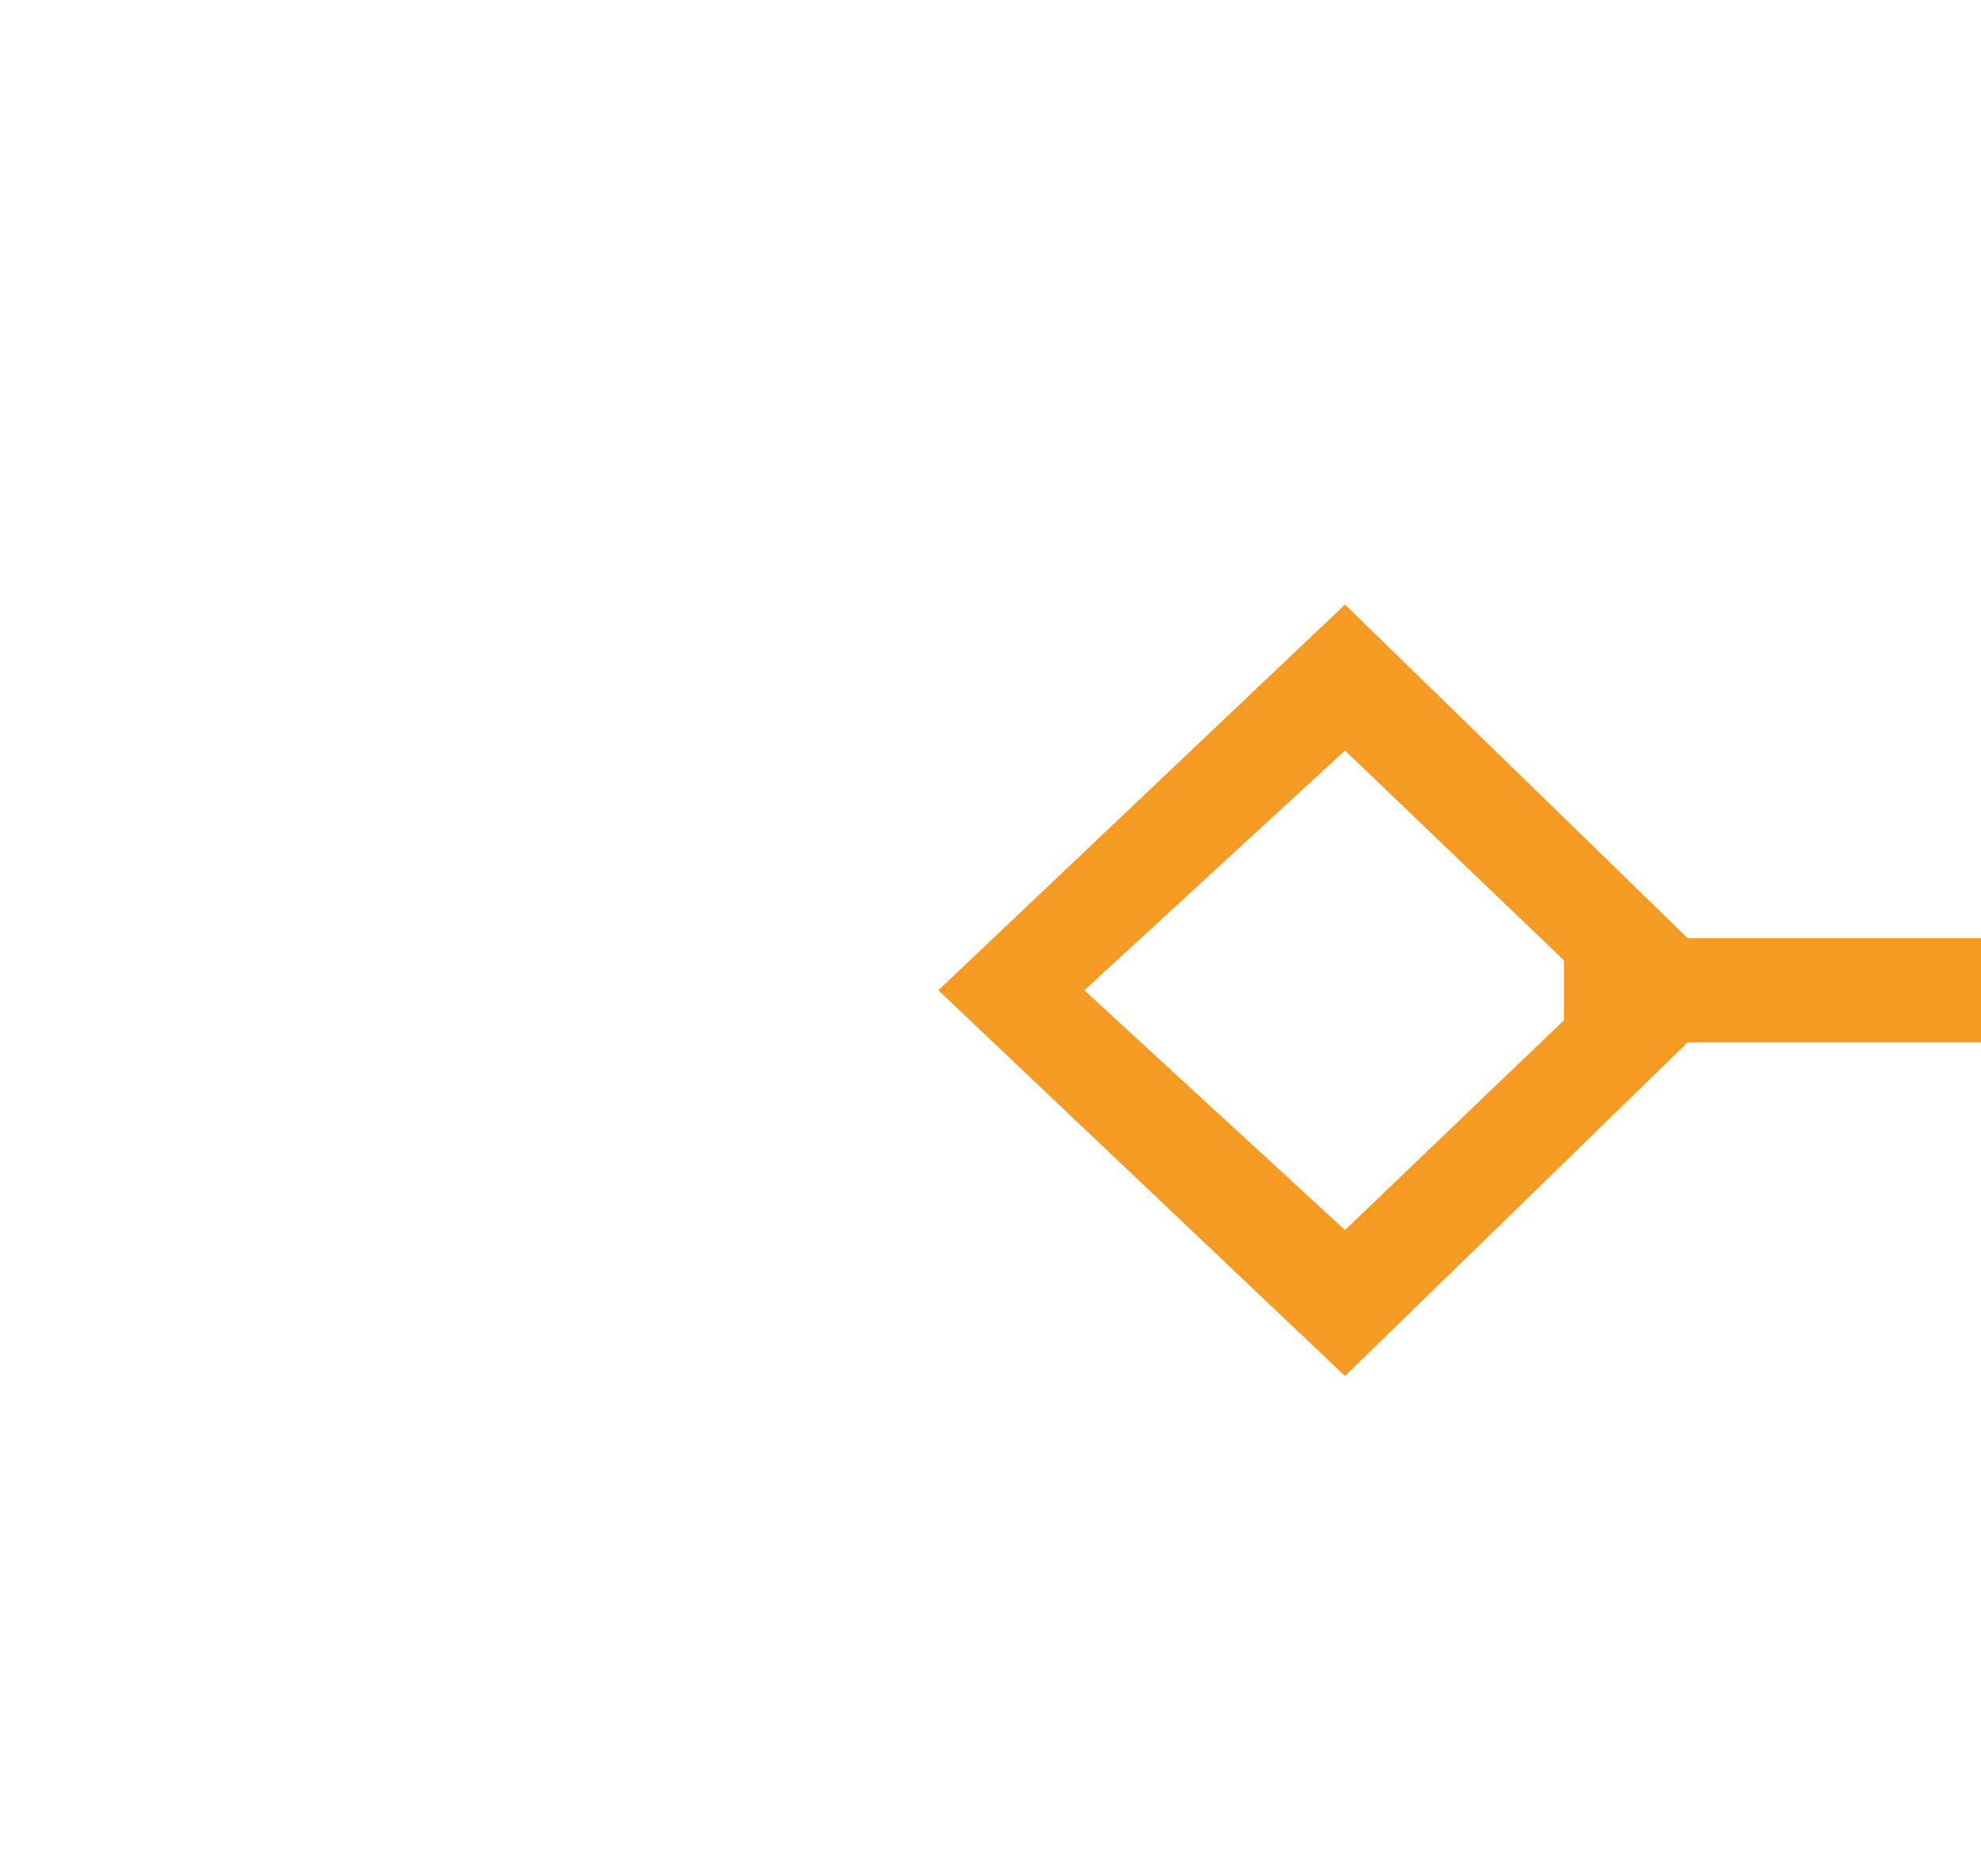 ﻿<?xml version="1.0" encoding="utf-8"?>
<svg version="1.1" xmlns:xlink="http://www.w3.org/1999/xlink" width="19px" height="18px" preserveAspectRatio="xMinYMid meet" viewBox="107 465  19 16" xmlns="http://www.w3.org/2000/svg">
  <path d="M 122 473.5  L 195 473.5  A 5 5 0 0 0 200.5 468.5 L 200.5 228  A 5 5 0 0 1 205.5 223.5 L 208 223.5  " stroke-width="1" stroke="#f59a23" fill="none" />
  <path d="M 119.9 469.8  L 116 473.5  L 119.9 477.2  L 123.7 473.5  L 119.9 469.8  Z M 119.9 475.8  L 117.4 473.5  L 119.9 471.2  L 122.3 473.5  L 119.9 475.8  Z M 207 229.8  L 213 223.5  L 207 217.2  L 207 229.8  Z " fill-rule="nonzero" fill="#f59a23" stroke="none" />
</svg>